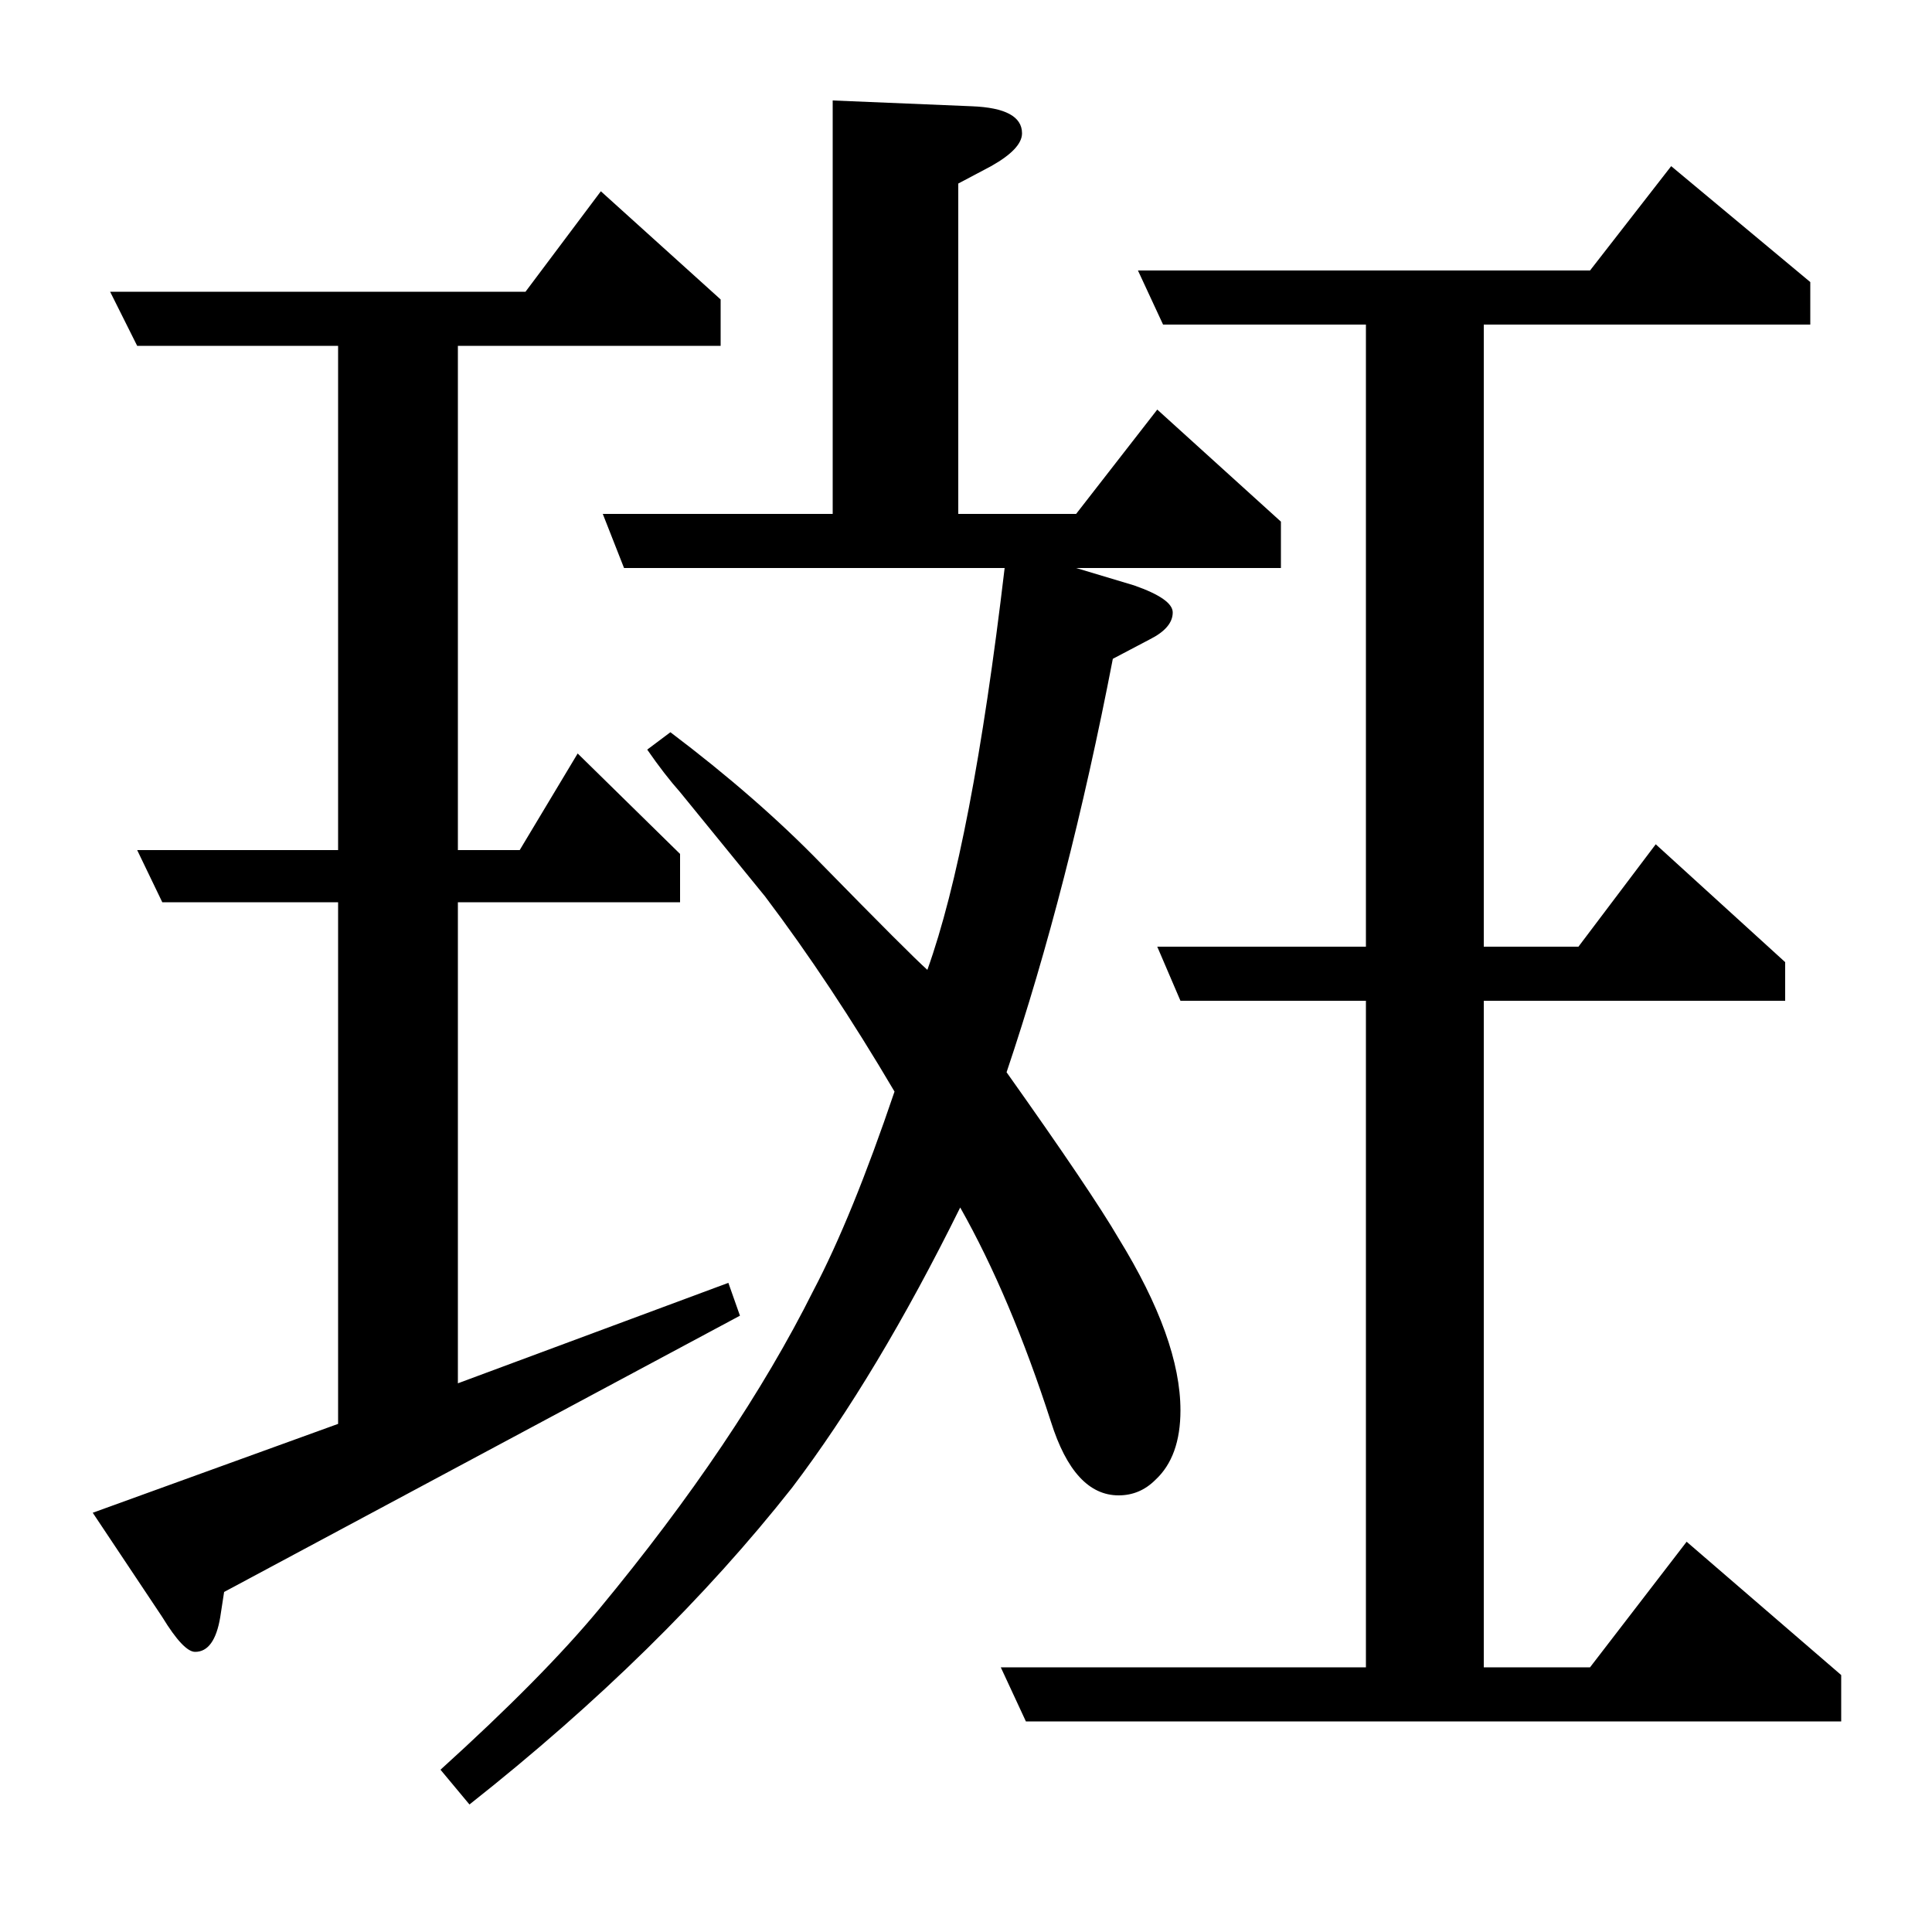 <?xml version="1.0" standalone="no"?>
<!DOCTYPE svg PUBLIC "-//W3C//DTD SVG 1.1//EN" "http://www.w3.org/Graphics/SVG/1.1/DTD/svg11.dtd" >
<svg xmlns="http://www.w3.org/2000/svg" xmlns:xlink="http://www.w3.org/1999/xlink" version="1.1" viewBox="0 -120 1000 1000">
  <g transform="matrix(1 0 0 -1 0 880)">
   <path fill="currentColor"
d="M48 217l127 46v270h-91l-13 27h104v261h-104l-14 28h215l39 52l62 -56v-24h-136v-261h32l30 50l53 -52v-25h-115v-249l140 52l6 -17l-267 -143l-2 -13q-3 -18 -13 -18q-6 0 -17 18zM228 84q53 48 82 83q72 87 111 165q20 38 42 103q-33 56 -67 101q-9 11 -44 54
q-8 9 -17 22l12 9q45 -34 78 -68q46 -47 55 -55q23 64 40 208h-197l-11 28h119v214l72 -3q26 -1 26 -14q0 -8 -16 -17l-17 -9v-171h61l42 54l64 -58v-24h-106l30 -9q20 -7 20 -14q0 -8 -12 -14l-19 -10q-23 -119 -55 -214q44 -62 58 -86q32 -52 32 -89q0 -24 -13 -36
q-8 -8 -19 -8q-23 0 -35 38q-21 65 -47 111q-43 -87 -87 -145q-67 -85 -167 -164zM531 109l-13 28h189v345h-96l-12 28h108v322h-105l-13 28h234l42 54l72 -60v-22h-169v-322h49l40 53l67 -61v-20h-156v-345h55l50 65l80 -69v-24h-422z" />
  </g>

</svg>
